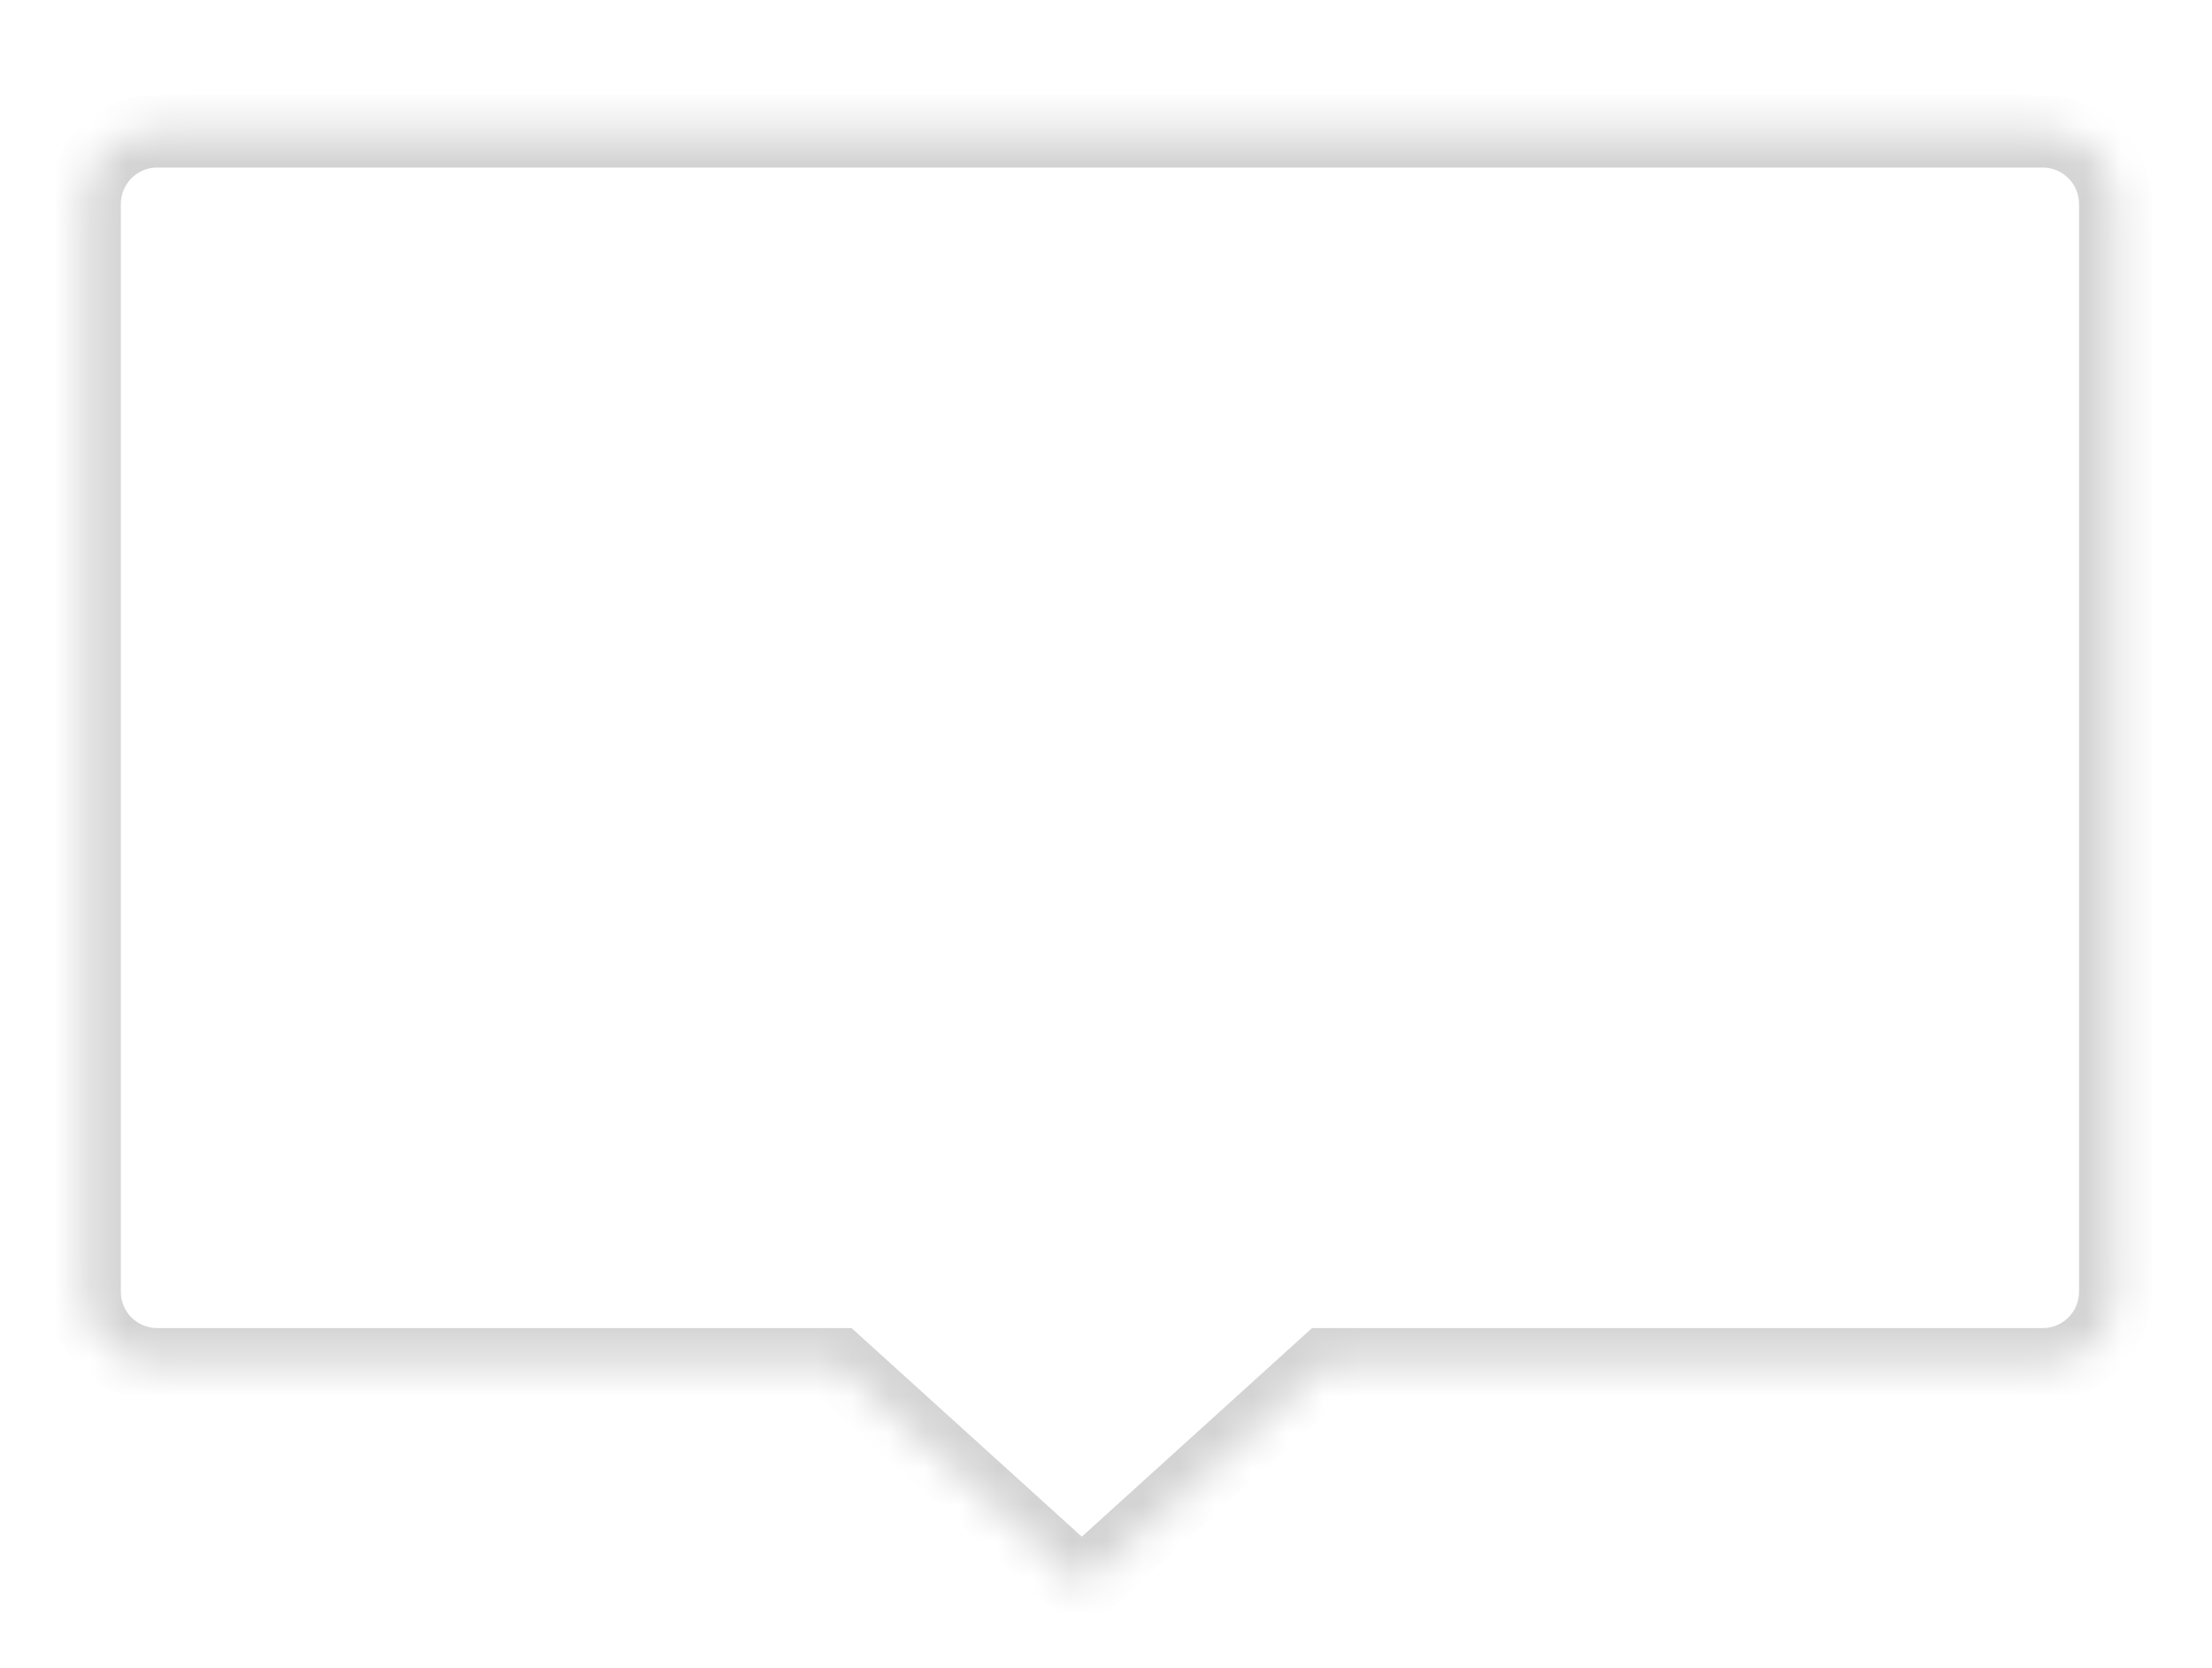 <?xml version="1.0" encoding="UTF-8" standalone="no"?><svg width='61' height='46' viewBox='0 0 61 46' fill='none' xmlns='http://www.w3.org/2000/svg'>
<g filter='url(#filter0_d_76_18)'>
<mask id='path-1-inside-1_76_18' fill='white'>
<path fill-rule='evenodd' clip-rule='evenodd' d='M4.333 0.621C3.228 0.621 2.333 1.516 2.333 2.621V32.621C2.333 33.725 3.228 34.621 4.333 34.621H23.098L29.833 40.722L36.567 34.621H56.333C57.437 34.621 58.333 33.725 58.333 32.621V2.621C58.333 1.516 57.437 0.621 56.333 0.621H4.333Z'/>
</mask>
<path fill-rule='evenodd' clip-rule='evenodd' d='M4.333 0.621C3.228 0.621 2.333 1.516 2.333 2.621V32.621C2.333 33.725 3.228 34.621 4.333 34.621H23.098L29.833 40.722L36.567 34.621H56.333C57.437 34.621 58.333 33.725 58.333 32.621V2.621C58.333 1.516 57.437 0.621 56.333 0.621H4.333Z' fill='white'/>
<path d='M23.098 34.621L23.77 33.88L23.484 33.621H23.098V34.621ZM29.833 40.722L29.161 41.464L29.833 42.072L30.504 41.464L29.833 40.722ZM36.567 34.621V33.621H36.181L35.896 33.88L36.567 34.621ZM3.333 2.621C3.333 2.068 3.78 1.621 4.333 1.621V-0.379C2.676 -0.379 1.333 0.964 1.333 2.621H3.333ZM3.333 32.621V2.621H1.333V32.621H3.333ZM4.333 33.621C3.78 33.621 3.333 33.173 3.333 32.621H1.333C1.333 34.278 2.676 35.621 4.333 35.621V33.621ZM23.098 33.621H4.333V35.621H23.098V33.621ZM30.504 39.981L23.77 33.88L22.427 35.362L29.161 41.464L30.504 39.981ZM35.896 33.88L29.161 39.981L30.504 41.464L37.239 35.362L35.896 33.88ZM56.333 33.621H36.567V35.621H56.333V33.621ZM57.333 32.621C57.333 33.173 56.885 33.621 56.333 33.621V35.621C57.99 35.621 59.333 34.278 59.333 32.621H57.333ZM57.333 2.621V32.621H59.333V2.621H57.333ZM56.333 1.621C56.885 1.621 57.333 2.068 57.333 2.621H59.333C59.333 0.964 57.99 -0.379 56.333 -0.379V1.621ZM4.333 1.621H56.333V-0.379H4.333V1.621Z' fill='#D3D3D3' mask='url(#path-1-inside-1_76_18)'/>
</g>
<defs>
<filter id='filter0_d_76_18' x='0.333' y='0.621' width='60' height='45.102' filterUnits='userSpaceOnUse' color-interpolation-filters='sRGB'>
<feFlood flood-opacity='0' result='BackgroundImageFix'/>
<feColorMatrix in='SourceAlpha' type='matrix' values='0 0 0 0 0 0 0 0 0 0 0 0 0 0 0 0 0 0 127 0' result='hardAlpha'/>
<feOffset dy='3'/>
<feGaussianBlur stdDeviation='1'/>
<feColorMatrix type='matrix' values='0 0 0 0 0 0 0 0 0 0 0 0 0 0 0 0 0 0 0.1 0'/>
<feBlend mode='normal' in2='BackgroundImageFix' result='effect1_dropShadow_76_18'/>
<feBlend mode='normal' in='SourceGraphic' in2='effect1_dropShadow_76_18' result='shape'/>
</filter>
</defs>
</svg>
